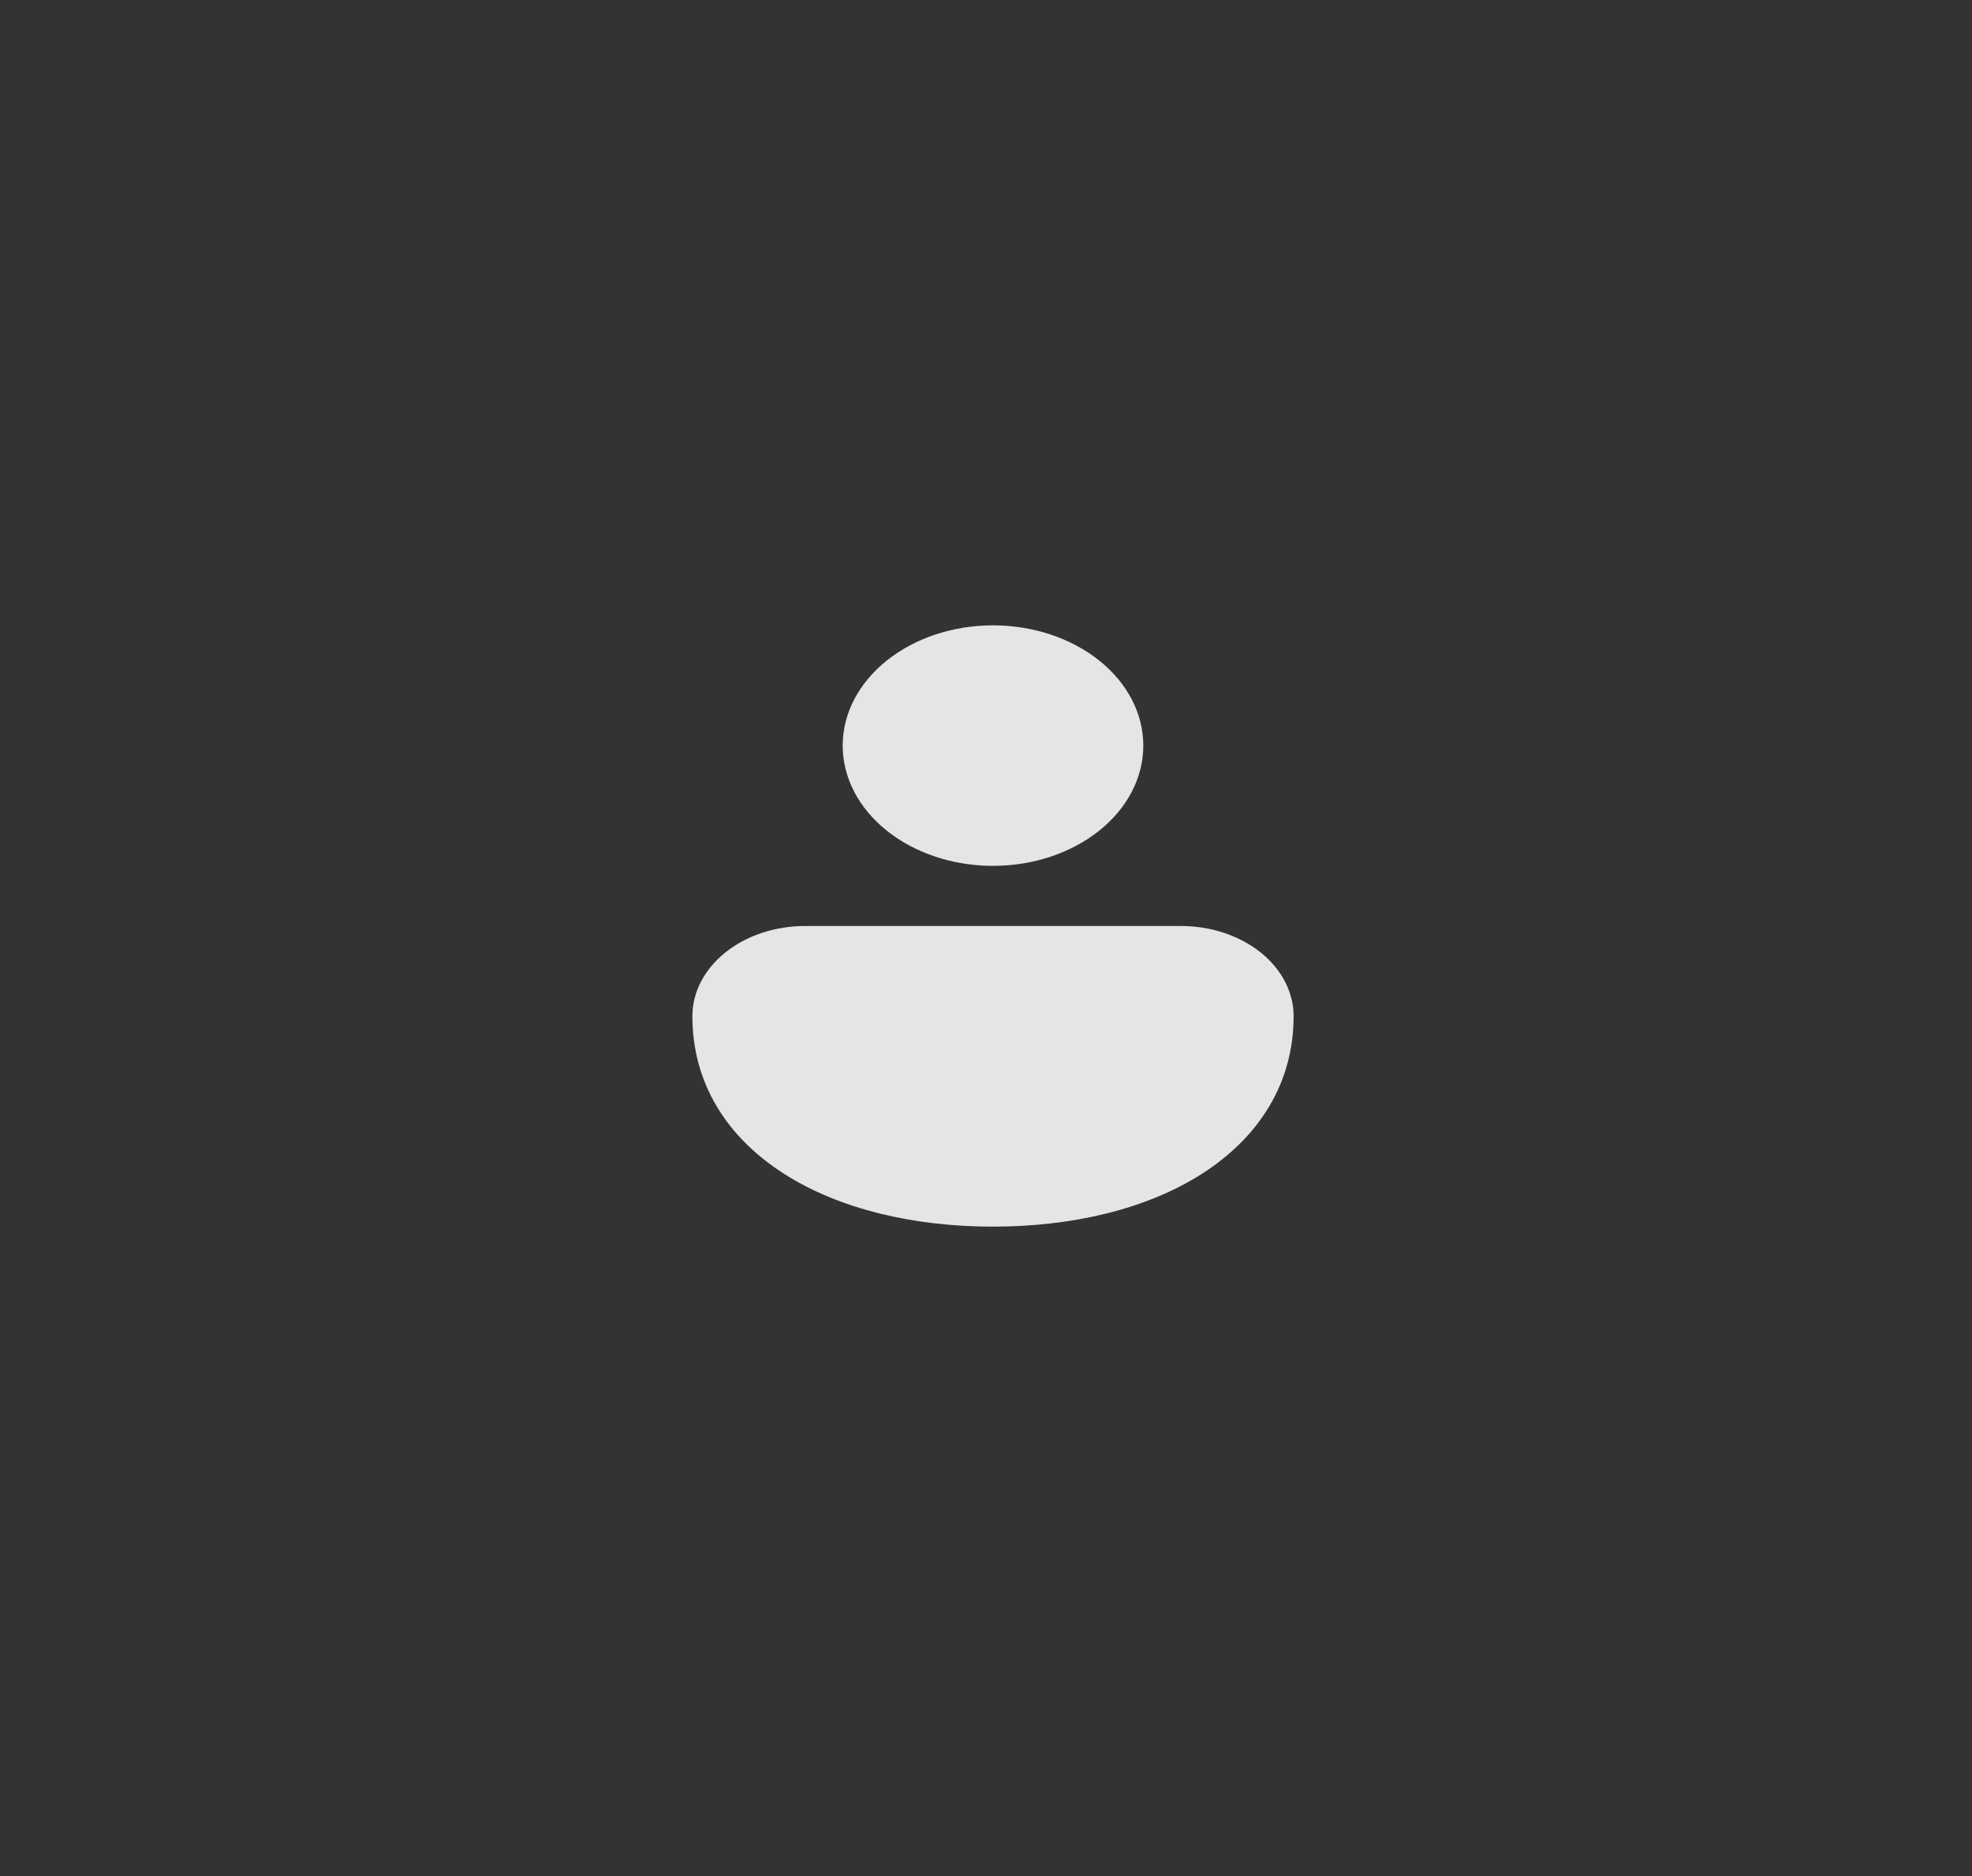 <svg width="82" height="78" viewBox="0 0 82 78" fill="none" xmlns="http://www.w3.org/2000/svg">
<rect x="0" y="0" width="82" height="78" fill="#333333" stroke="none"/>
<g id="alumni">
<path id="Vector" d="M41.291 26C39.633 26 38.044 26.527 36.872 27.465C35.7 28.402 35.041 29.674 35.041 31C35.041 32.326 35.7 33.598 36.872 34.535C38.044 35.473 39.633 36 41.291 36C42.949 36 44.538 35.473 45.71 34.535C46.883 33.598 47.541 32.326 47.541 31C47.541 29.674 46.883 28.402 45.71 27.465C44.538 26.527 42.949 26 41.291 26ZM49.103 38.5H33.478C32.235 38.5 31.043 38.895 30.164 39.598C29.285 40.302 28.791 41.255 28.791 42.25C28.791 45.04 30.225 47.275 32.578 48.788C34.894 50.275 38 51 41.291 51C44.582 51 47.688 50.275 50.004 48.788C52.353 47.275 53.791 45.04 53.791 42.25C53.791 41.255 53.297 40.302 52.418 39.598C51.539 38.895 50.347 38.5 49.103 38.5Z" fill="#F8F8F8" fill-opacity="0.9"/>
</g>
</svg>
